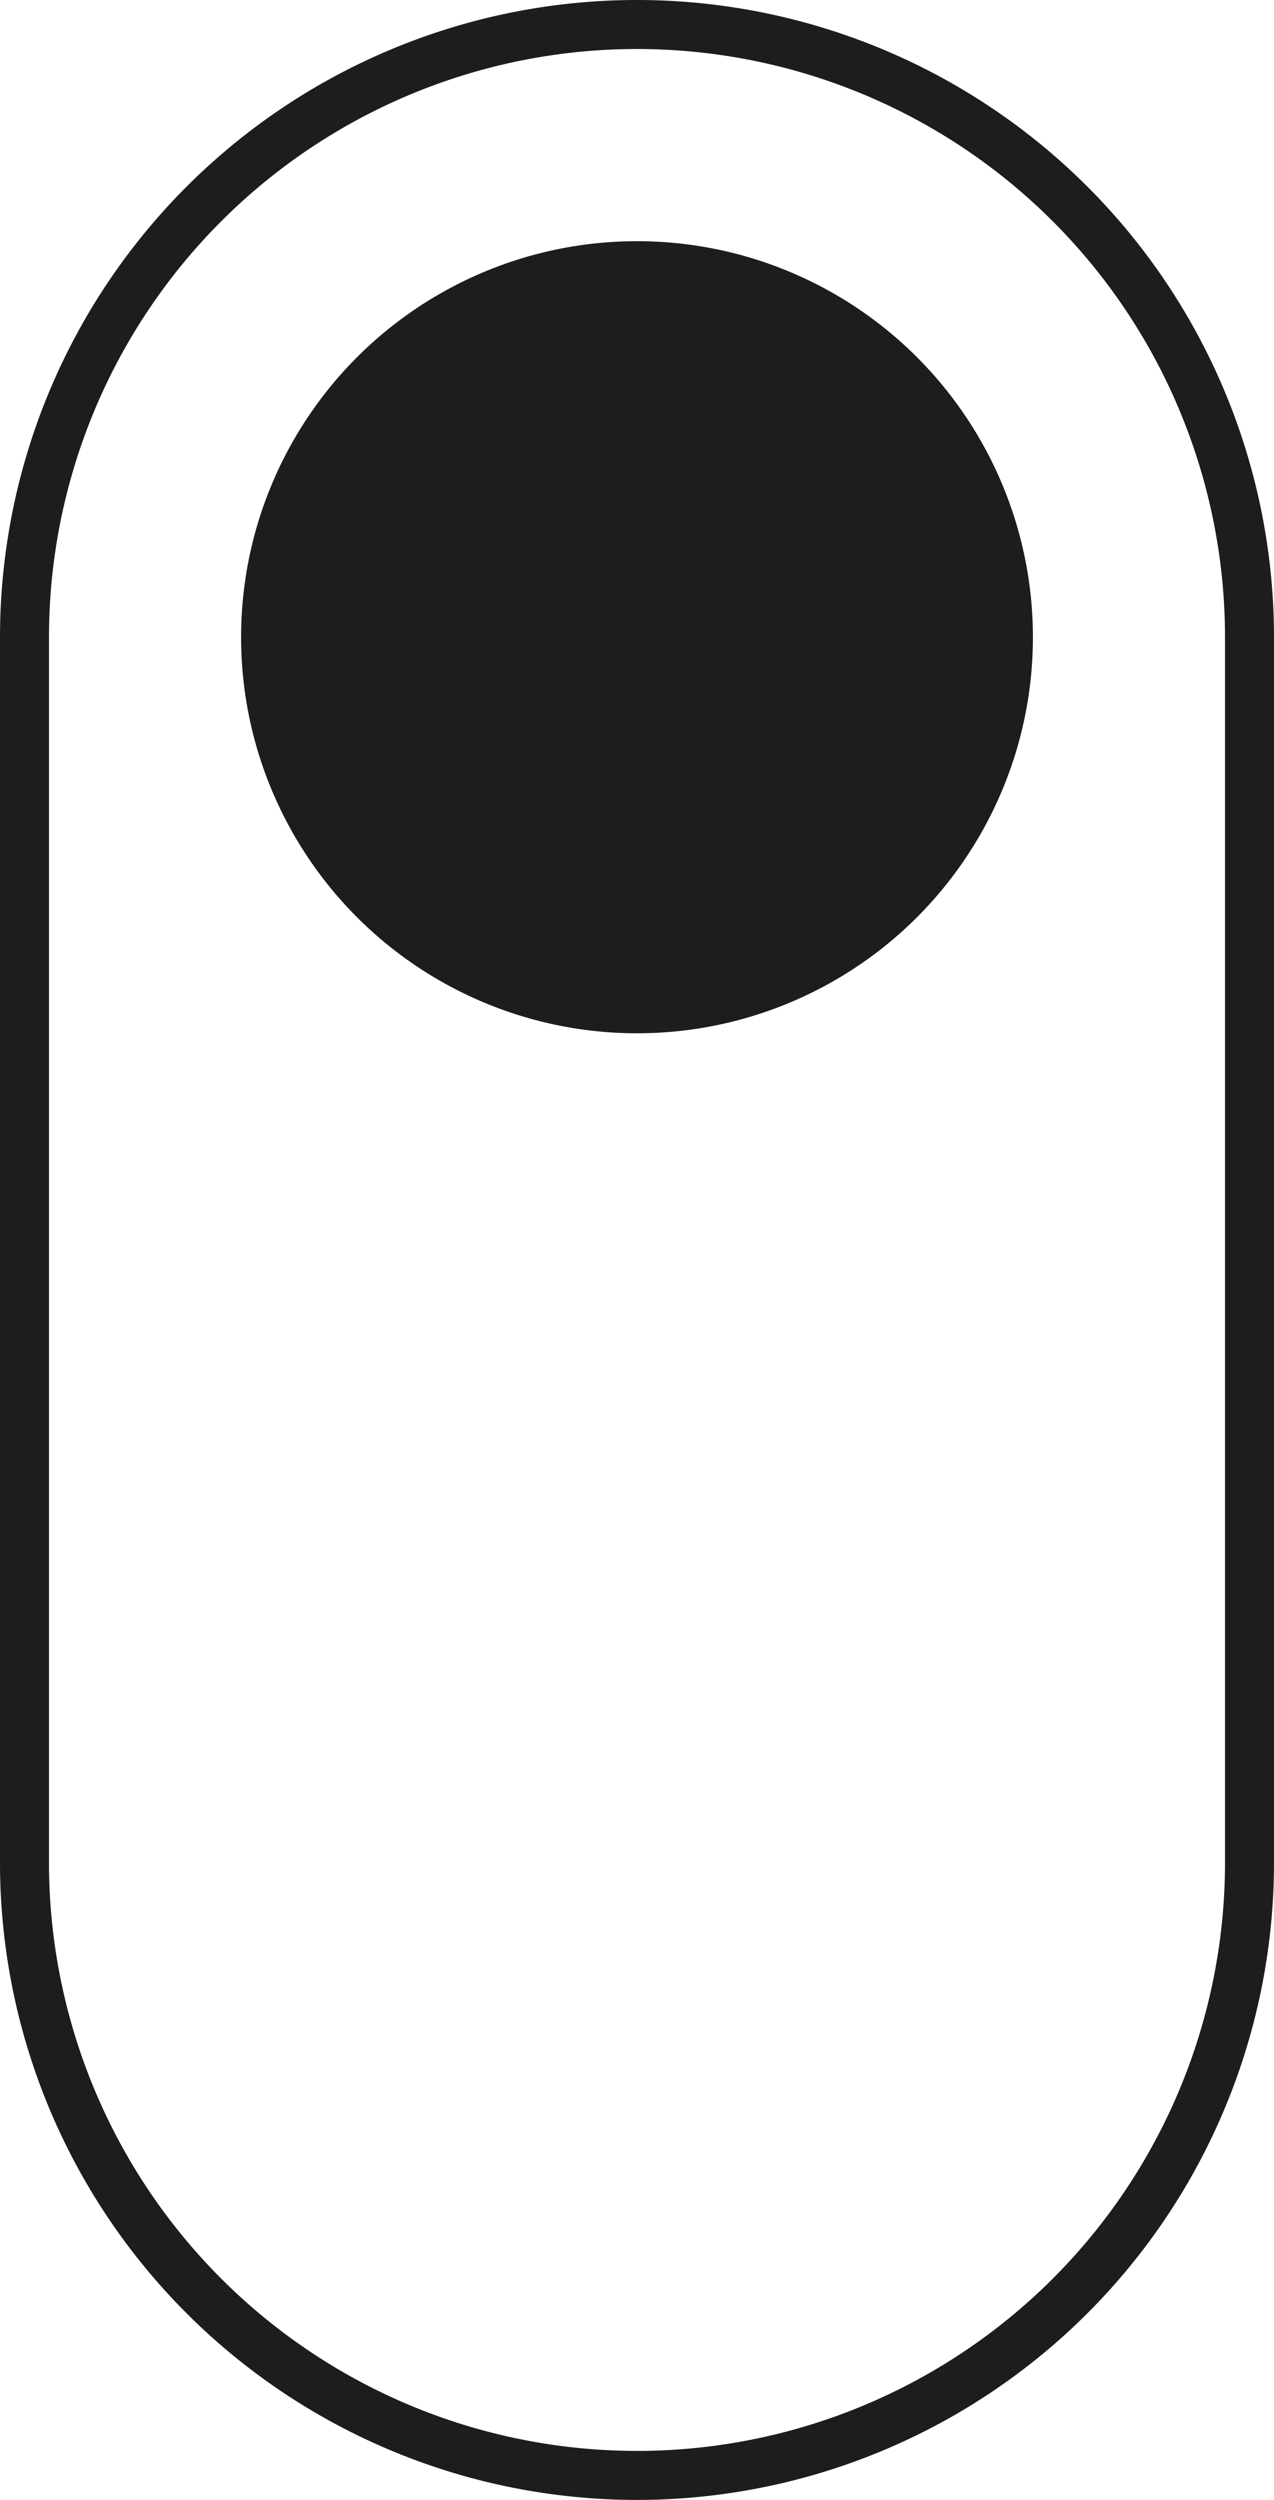 <svg viewBox="0 0 52 102" xmlns="http://www.w3.org/2000/svg">
    <rect fill="none" height="100" rx="25" width="50" x="1" y="1"/>
    <g fill="#1d1d1b">
        <path d="M26 102A26 26 0 0 1 0 76V26a26 26 0 0 1 52 0v50a26 26 0 0 1-26 26zM26 2A24 24 0 0 0 2 26v50a24 24 0 0 0 48 0V26A24 24 0 0 0 26 2z"/>
        <circle class="scroll__indicator__circle" cx="26" cy="26" r="16.16"/>
    </g>
</svg>